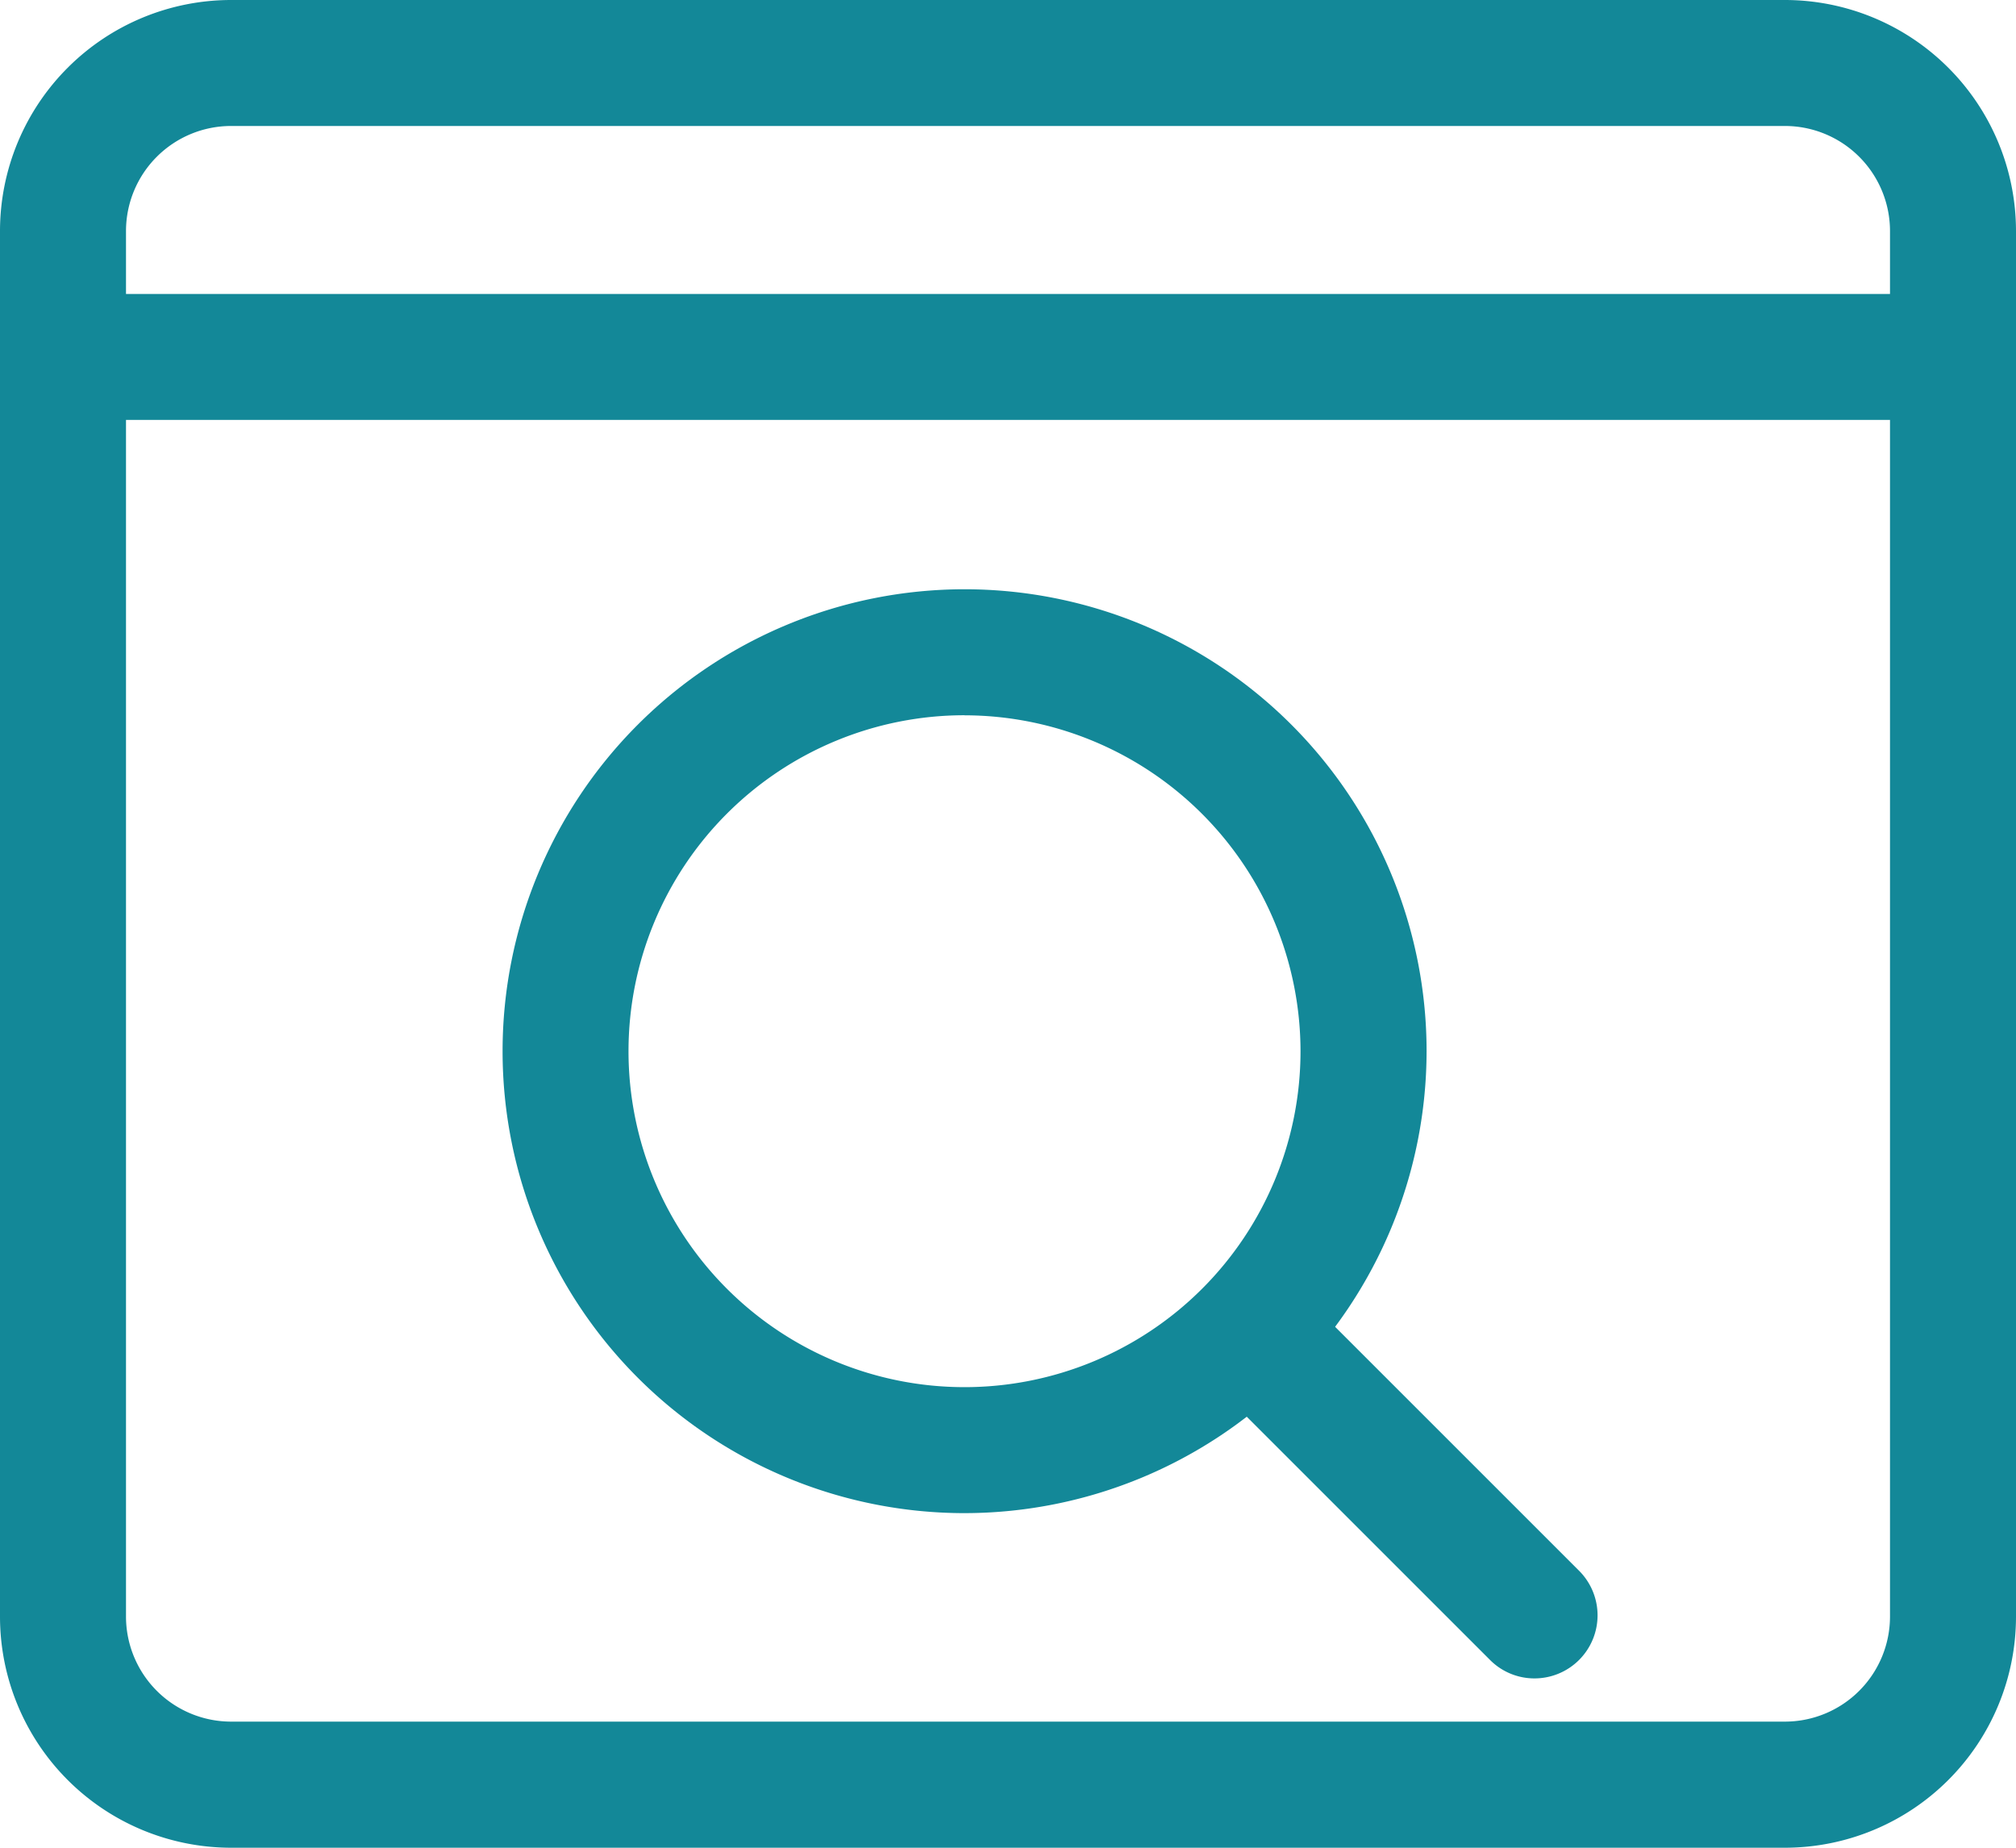 <svg xmlns="http://www.w3.org/2000/svg" width="29.856" height="27.368" viewBox="0 0 29.856 27.368">
  <g id="mecanismo-de-busca" style="isolation: isolate">
    <g id="Grupo_327" data-name="Grupo 327" transform="translate(7.443 8.729)">
      <path id="Caminho_2163" data-name="Caminho 2163" d="M12.825,21.7a6.842,6.842,0,1,1,6.842-6.842A6.849,6.849,0,0,1,12.825,21.7Zm0-11.818A4.976,4.976,0,1,0,17.8,14.859,4.981,4.981,0,0,0,12.825,9.883Z" transform="translate(-5.983 -8.017)" fill="#138898"/>
    </g>
    <g id="Grupo_328" data-name="Grupo 328" transform="translate(17.791 18.992)">
      <path id="Caminho_2164" data-name="Caminho 2164" d="M19.235,22.134a.926.926,0,0,1-.659-.274l-4-4a.933.933,0,0,1,1.32-1.32l4,4a.934.934,0,0,1-.661,1.594Z" transform="translate(-14.301 -16.266)" fill="#138898"/>
    </g>
    <g id="Grupo_329" data-name="Grupo 329" transform="translate(0 0)">
      <path id="Caminho_2165" data-name="Caminho 2165" d="M26.435,28.368H3.421A3.424,3.424,0,0,1,0,24.947V4.421A3.424,3.424,0,0,1,3.421,1H26.435a3.424,3.424,0,0,1,3.421,3.421V24.947A3.424,3.424,0,0,1,26.435,28.368ZM3.421,2.866A1.557,1.557,0,0,0,1.866,4.421V24.947A1.557,1.557,0,0,0,3.421,26.5H26.435a1.557,1.557,0,0,0,1.555-1.555V4.421a1.557,1.557,0,0,0-1.555-1.555Z" transform="translate(0 -1)" fill="#138898"/>
    </g>
    <g id="Grupo_330" data-name="Grupo 330" transform="translate(0 4.354)">
      <path id="Caminho_2166" data-name="Caminho 2166" d="M28.923,6.366H.933a.933.933,0,1,1,0-1.866h27.99a.933.933,0,0,1,0,1.866Z" transform="translate(0 -4.5)" fill="#138898"/>
    </g>
  </g>
</svg>
